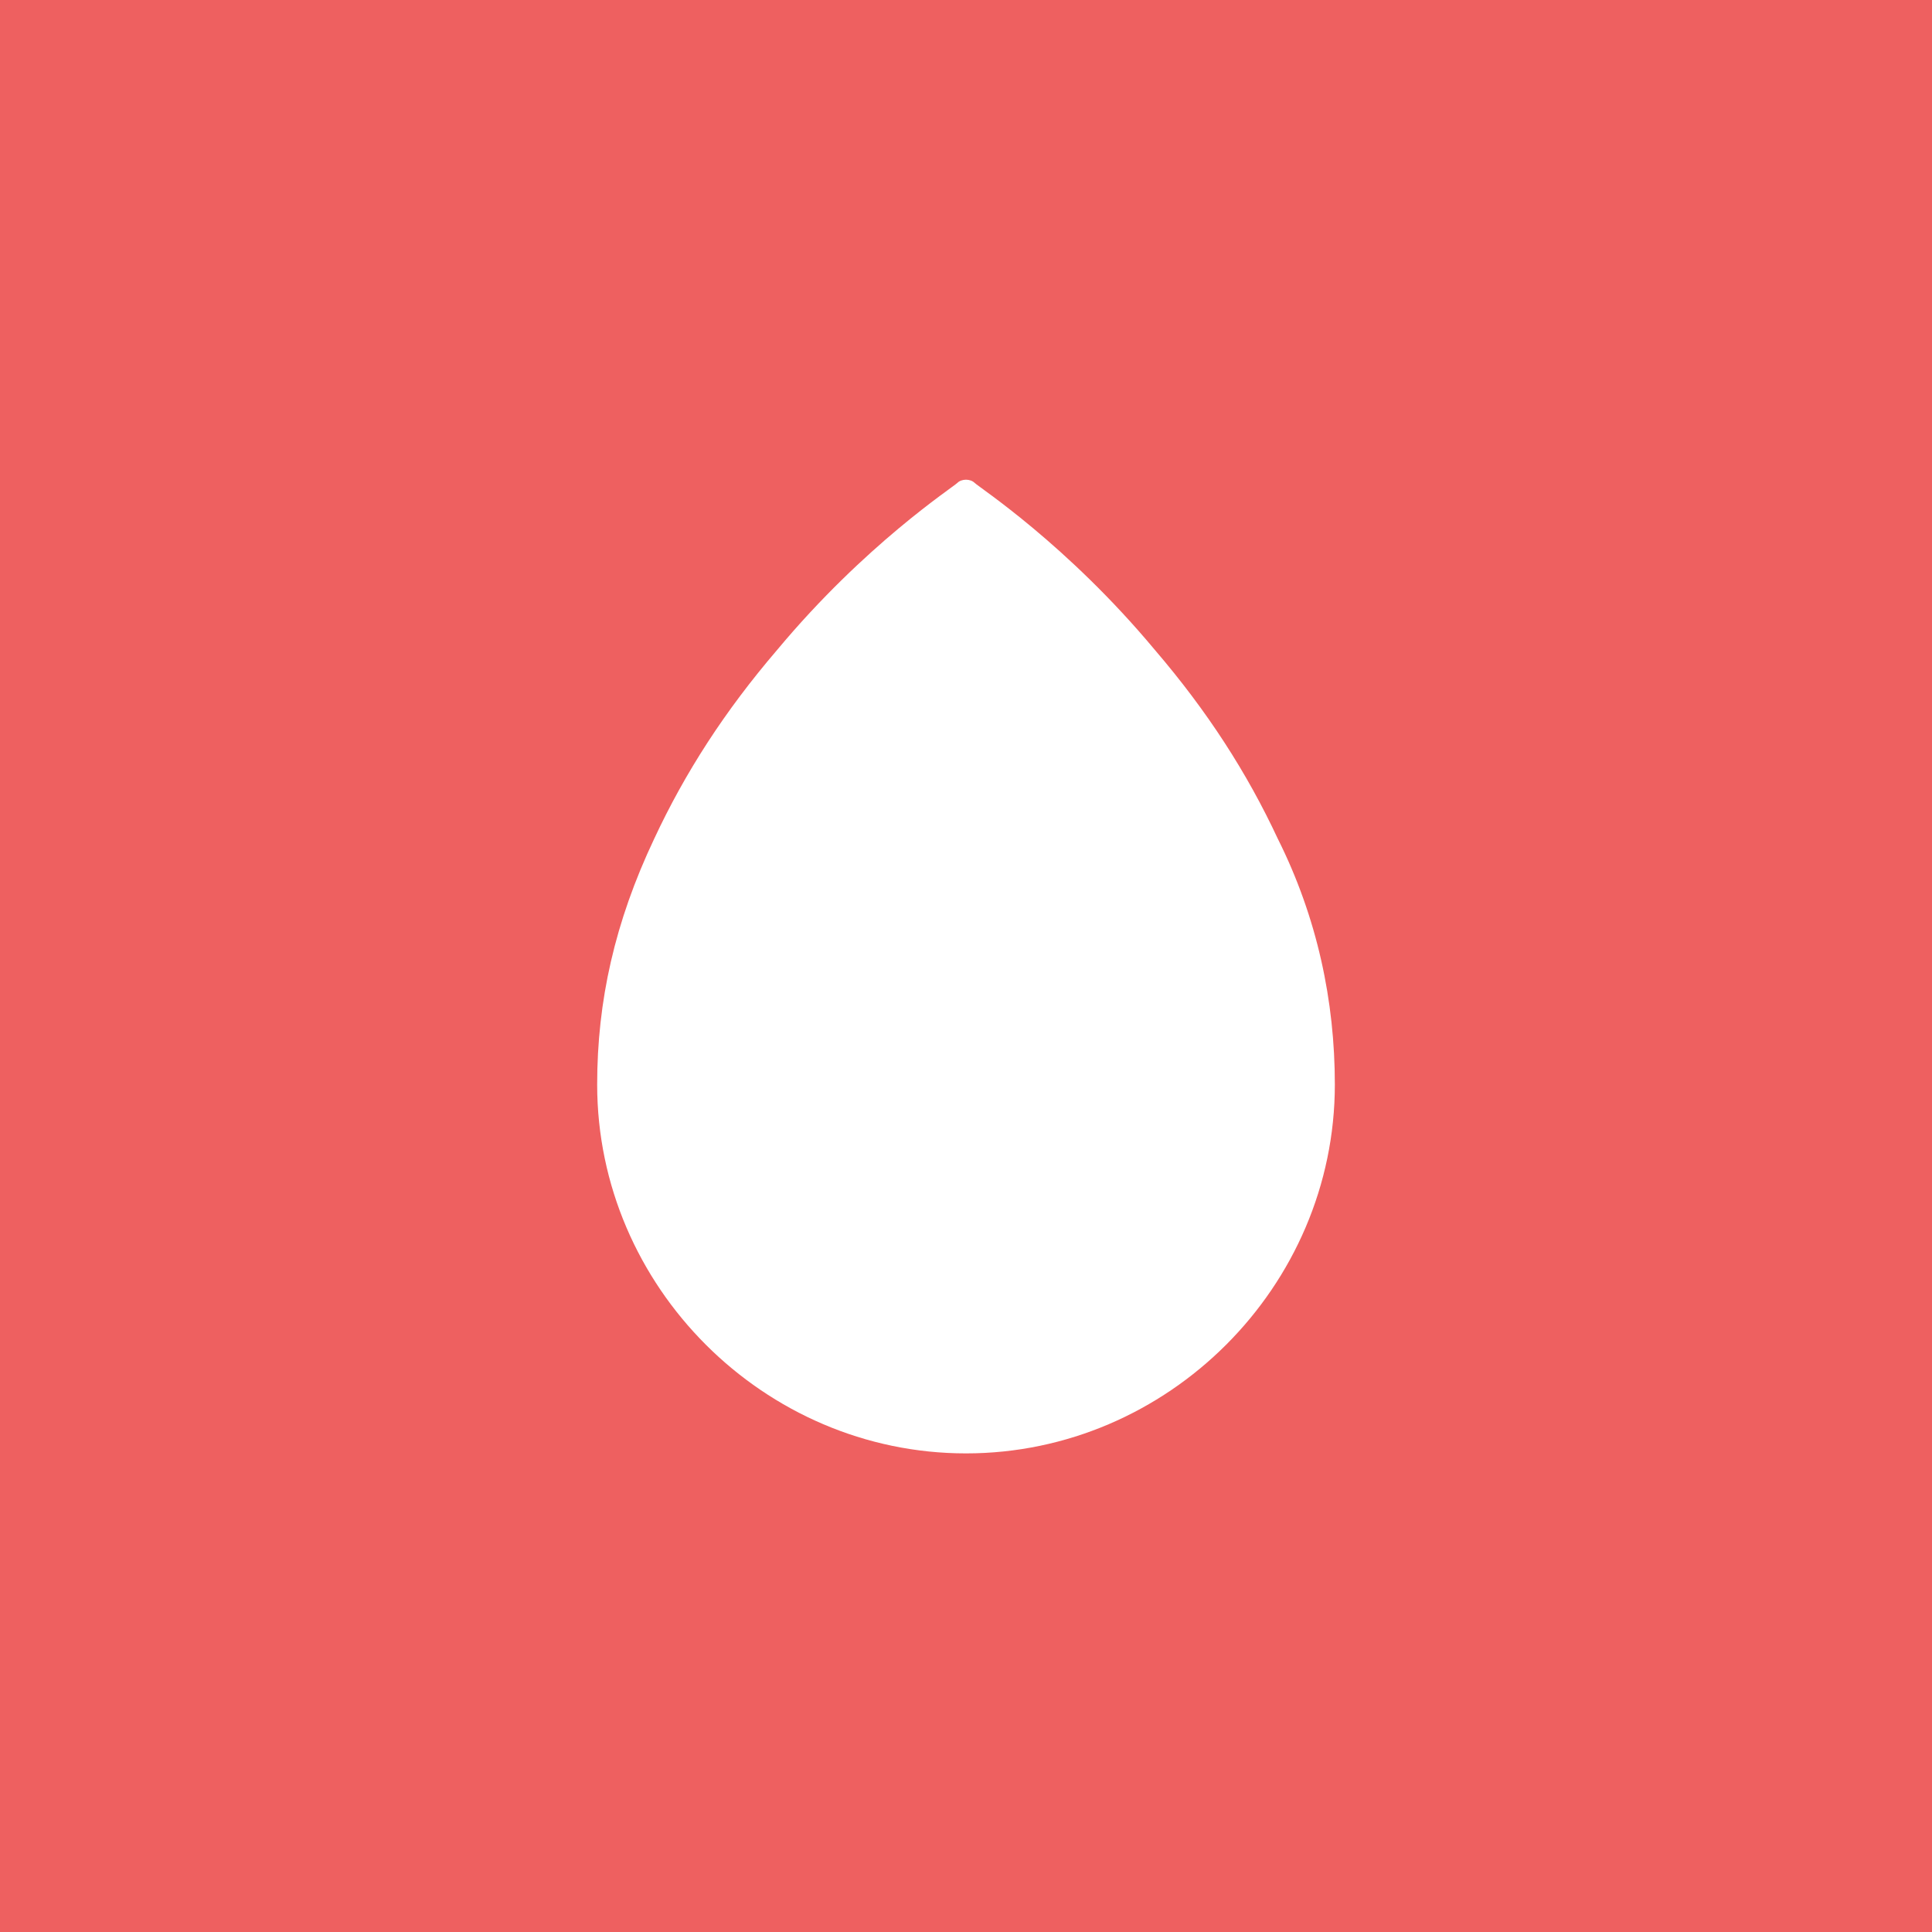 <svg xmlns="http://www.w3.org/2000/svg" viewBox="0 0 44 44"><path fill-rule="evenodd" clip-rule="evenodd" fill="#ee6060" d="M0 0h44v44H0z"/><path d="M29.1 19.1c-.7-1.5-1.6-2.9-2.8-4.3-2-2.4-4-3.7-4.1-3.8-.1-.1-.3-.1-.4 0-.1.1-2.1 1.4-4.1 3.8-1.2 1.4-2.1 2.8-2.8 4.3-.9 1.9-1.3 3.7-1.3 5.6 0 4.6 3.8 8.4 8.4 8.4s8.4-3.8 8.4-8.4c0-1.9-.4-3.8-1.3-5.6zM22 32.4" fill="#fff"/></svg>